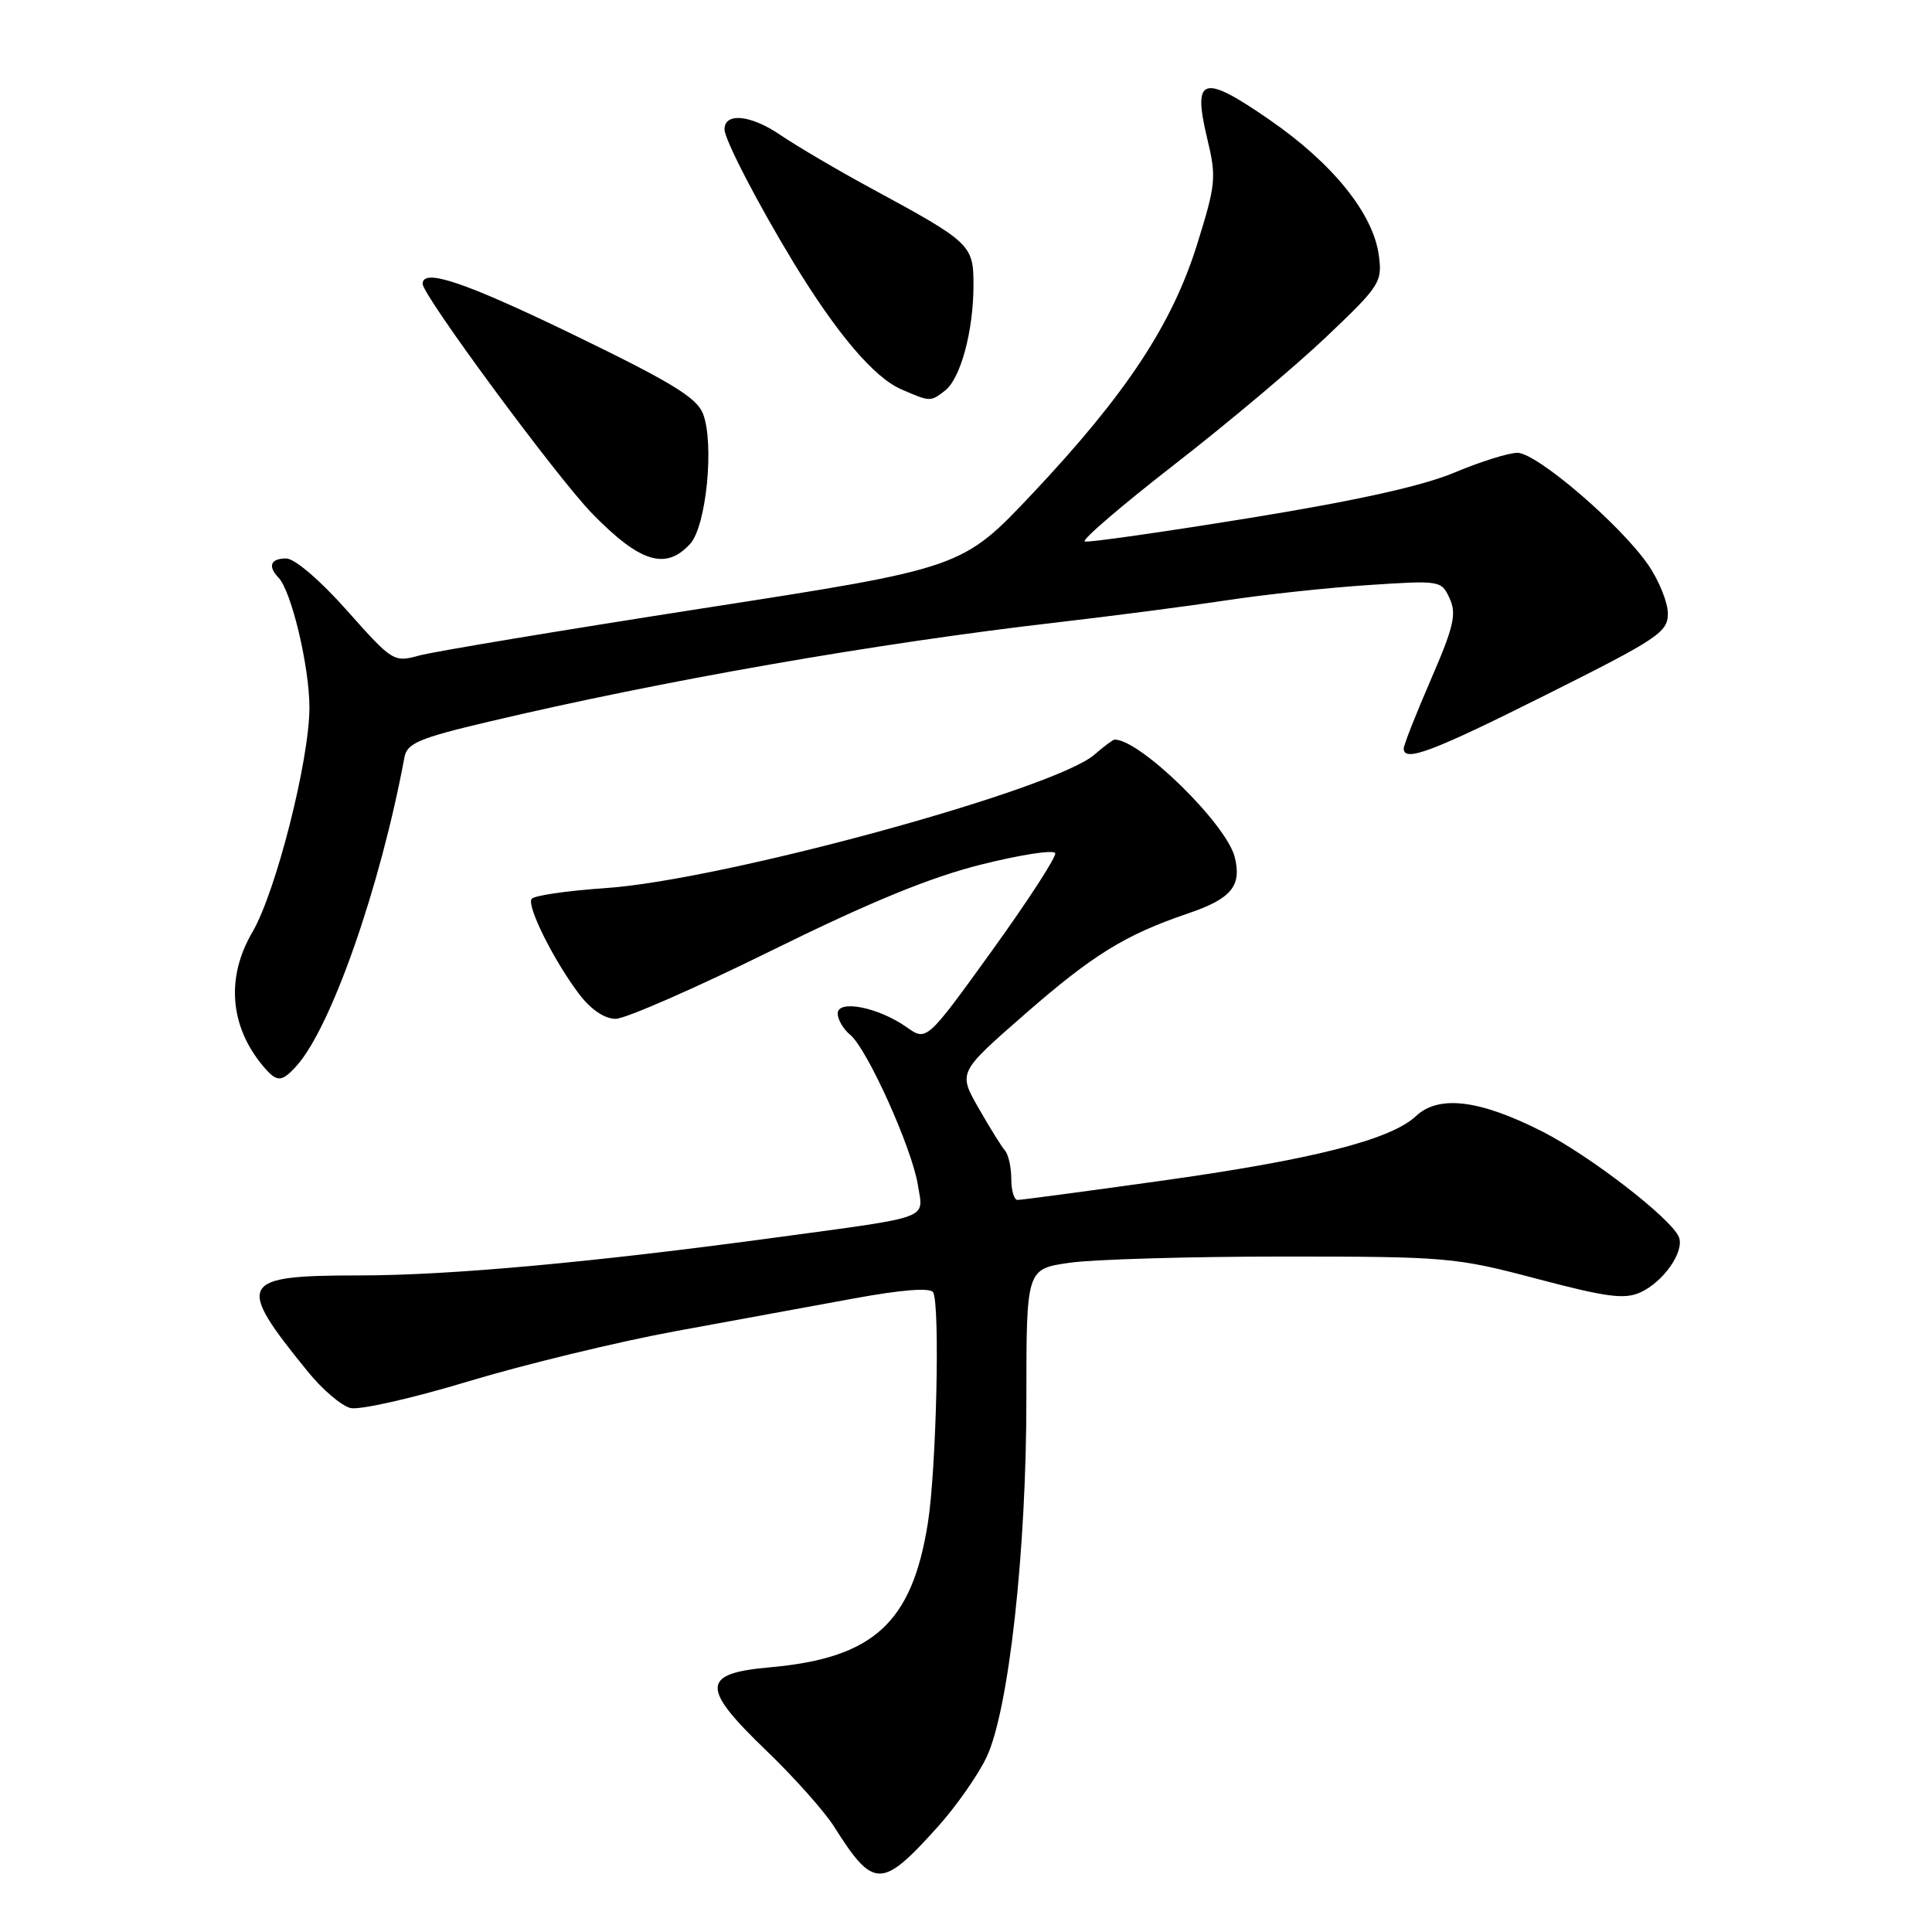 <?xml version="1.0" encoding="UTF-8" standalone="no"?>
<!DOCTYPE svg PUBLIC "-//W3C//DTD SVG 1.1//EN" "http://www.w3.org/Graphics/SVG/1.1/DTD/svg11.dtd" >
<svg xmlns="http://www.w3.org/2000/svg" xmlns:xlink="http://www.w3.org/1999/xlink" version="1.1" viewBox="0 0 256 256">
 <g >
 <path fill="currentColor"
d=" M 124.26 242.06 C 126.73 239.31 129.65 235.13 130.75 232.78 C 133.68 226.49 136.01 205.46 136.00 185.32 C 136.00 168.14 136.00 168.14 141.75 167.32 C 144.91 166.87 157.62 166.50 170.00 166.50 C 191.73 166.50 192.88 166.60 203.66 169.45 C 212.89 171.89 215.26 172.20 217.36 171.25 C 220.45 169.84 223.26 165.78 222.45 163.89 C 221.40 161.42 210.67 153.14 204.40 149.95 C 196.06 145.71 190.64 145.05 187.62 147.89 C 184.26 151.04 173.86 153.68 153.58 156.50 C 143.72 157.88 135.28 159.00 134.83 159.00 C 134.37 159.00 134.00 157.74 134.00 156.20 C 134.00 154.66 133.62 152.97 133.16 152.45 C 132.71 151.93 131.12 149.38 129.65 146.80 C 126.97 142.10 126.97 142.10 135.72 134.45 C 144.81 126.51 149.06 123.88 157.43 121.03 C 163.16 119.09 164.56 117.39 163.61 113.57 C 162.50 109.17 151.09 98.00 147.70 98.00 C 147.48 98.00 146.27 98.90 145.01 100.00 C 139.64 104.65 95.72 116.64 80.21 117.68 C 75.11 118.03 70.70 118.67 70.43 119.12 C 69.80 120.13 73.45 127.40 76.76 131.75 C 78.31 133.78 80.11 135.00 81.57 135.00 C 82.85 135.00 92.13 130.94 102.20 125.97 C 115.26 119.53 123.22 116.26 130.00 114.56 C 135.22 113.25 139.64 112.57 139.82 113.05 C 139.99 113.53 136.23 119.33 131.46 125.95 C 122.78 137.98 122.78 137.98 120.14 136.11 C 116.40 133.47 111.00 132.40 111.00 134.30 C 111.00 135.10 111.75 136.37 112.67 137.13 C 114.91 138.98 120.84 152.14 121.62 157.00 C 122.36 161.64 123.72 161.13 103.00 163.95 C 78.62 167.26 59.61 169.00 47.65 169.00 C 31.63 169.00 31.15 169.90 40.80 181.76 C 42.70 184.11 45.24 186.27 46.43 186.57 C 47.63 186.87 54.65 185.28 62.05 183.04 C 69.45 180.81 81.80 177.81 89.50 176.39 C 97.20 174.97 107.90 173.01 113.27 172.03 C 119.50 170.89 123.25 170.60 123.64 171.23 C 124.58 172.75 124.08 194.73 122.94 201.86 C 120.83 215.07 115.73 219.71 102.00 220.93 C 92.90 221.73 92.83 223.60 101.56 231.98 C 105.21 235.49 109.24 240.01 110.51 242.02 C 115.76 250.33 116.82 250.33 124.26 242.06 Z  M 39.28 141.25 C 43.88 136.16 50.41 117.49 53.59 100.34 C 53.94 98.48 55.52 97.81 64.75 95.63 C 87.72 90.20 116.06 85.24 140.00 82.48 C 147.43 81.62 157.55 80.30 162.50 79.55 C 167.45 78.79 175.88 77.88 181.24 77.53 C 190.87 76.89 191.00 76.91 192.09 79.31 C 193.03 81.35 192.63 83.05 189.60 90.04 C 187.62 94.61 186.00 98.72 186.00 99.18 C 186.00 101.05 189.81 99.61 205.01 91.99 C 219.72 84.63 221.00 83.77 221.00 81.30 C 221.00 79.82 219.82 76.90 218.37 74.81 C 214.66 69.46 203.61 60.00 201.07 60.00 C 199.90 60.00 196.14 61.18 192.72 62.62 C 188.51 64.39 179.74 66.34 165.56 68.64 C 154.04 70.51 144.22 71.91 143.74 71.75 C 143.26 71.59 148.60 67.00 155.62 61.55 C 162.64 56.10 171.71 48.47 175.79 44.59 C 182.86 37.87 183.18 37.38 182.70 33.83 C 181.96 28.31 176.62 21.68 168.26 15.90 C 159.34 9.73 157.99 10.13 159.97 18.39 C 161.20 23.49 161.11 24.40 158.63 32.36 C 155.31 43.00 149.22 52.22 136.82 65.39 C 127.50 75.27 127.50 75.27 93.24 80.59 C 74.40 83.52 57.44 86.34 55.55 86.86 C 52.18 87.79 52.01 87.68 45.98 80.90 C 42.41 76.88 39.05 74.00 37.92 74.00 C 35.85 74.00 35.45 75.02 36.91 76.55 C 38.62 78.33 41.00 88.35 41.00 93.75 C 41.00 100.72 36.56 118.18 33.44 123.52 C 29.93 129.50 30.44 135.98 34.85 141.25 C 36.68 143.44 37.29 143.44 39.28 141.25 Z  M 91.46 72.05 C 93.60 69.68 94.67 58.74 93.15 54.82 C 92.30 52.66 88.94 50.62 75.51 44.12 C 61.47 37.34 56.00 35.51 56.00 37.61 C 56.00 39.14 73.79 63.25 78.46 68.04 C 84.80 74.55 88.23 75.61 91.46 72.05 Z  M 125.23 51.75 C 127.28 50.16 128.99 43.85 128.99 37.82 C 129.00 32.44 128.67 32.13 115.50 24.99 C 111.10 22.61 105.62 19.39 103.32 17.83 C 99.45 15.21 96.00 14.88 96.00 17.14 C 96.00 18.48 100.45 27.06 105.16 34.81 C 110.88 44.21 115.81 50.01 119.41 51.58 C 123.28 53.26 123.28 53.26 125.23 51.75 Z "/>
</g>
</svg>